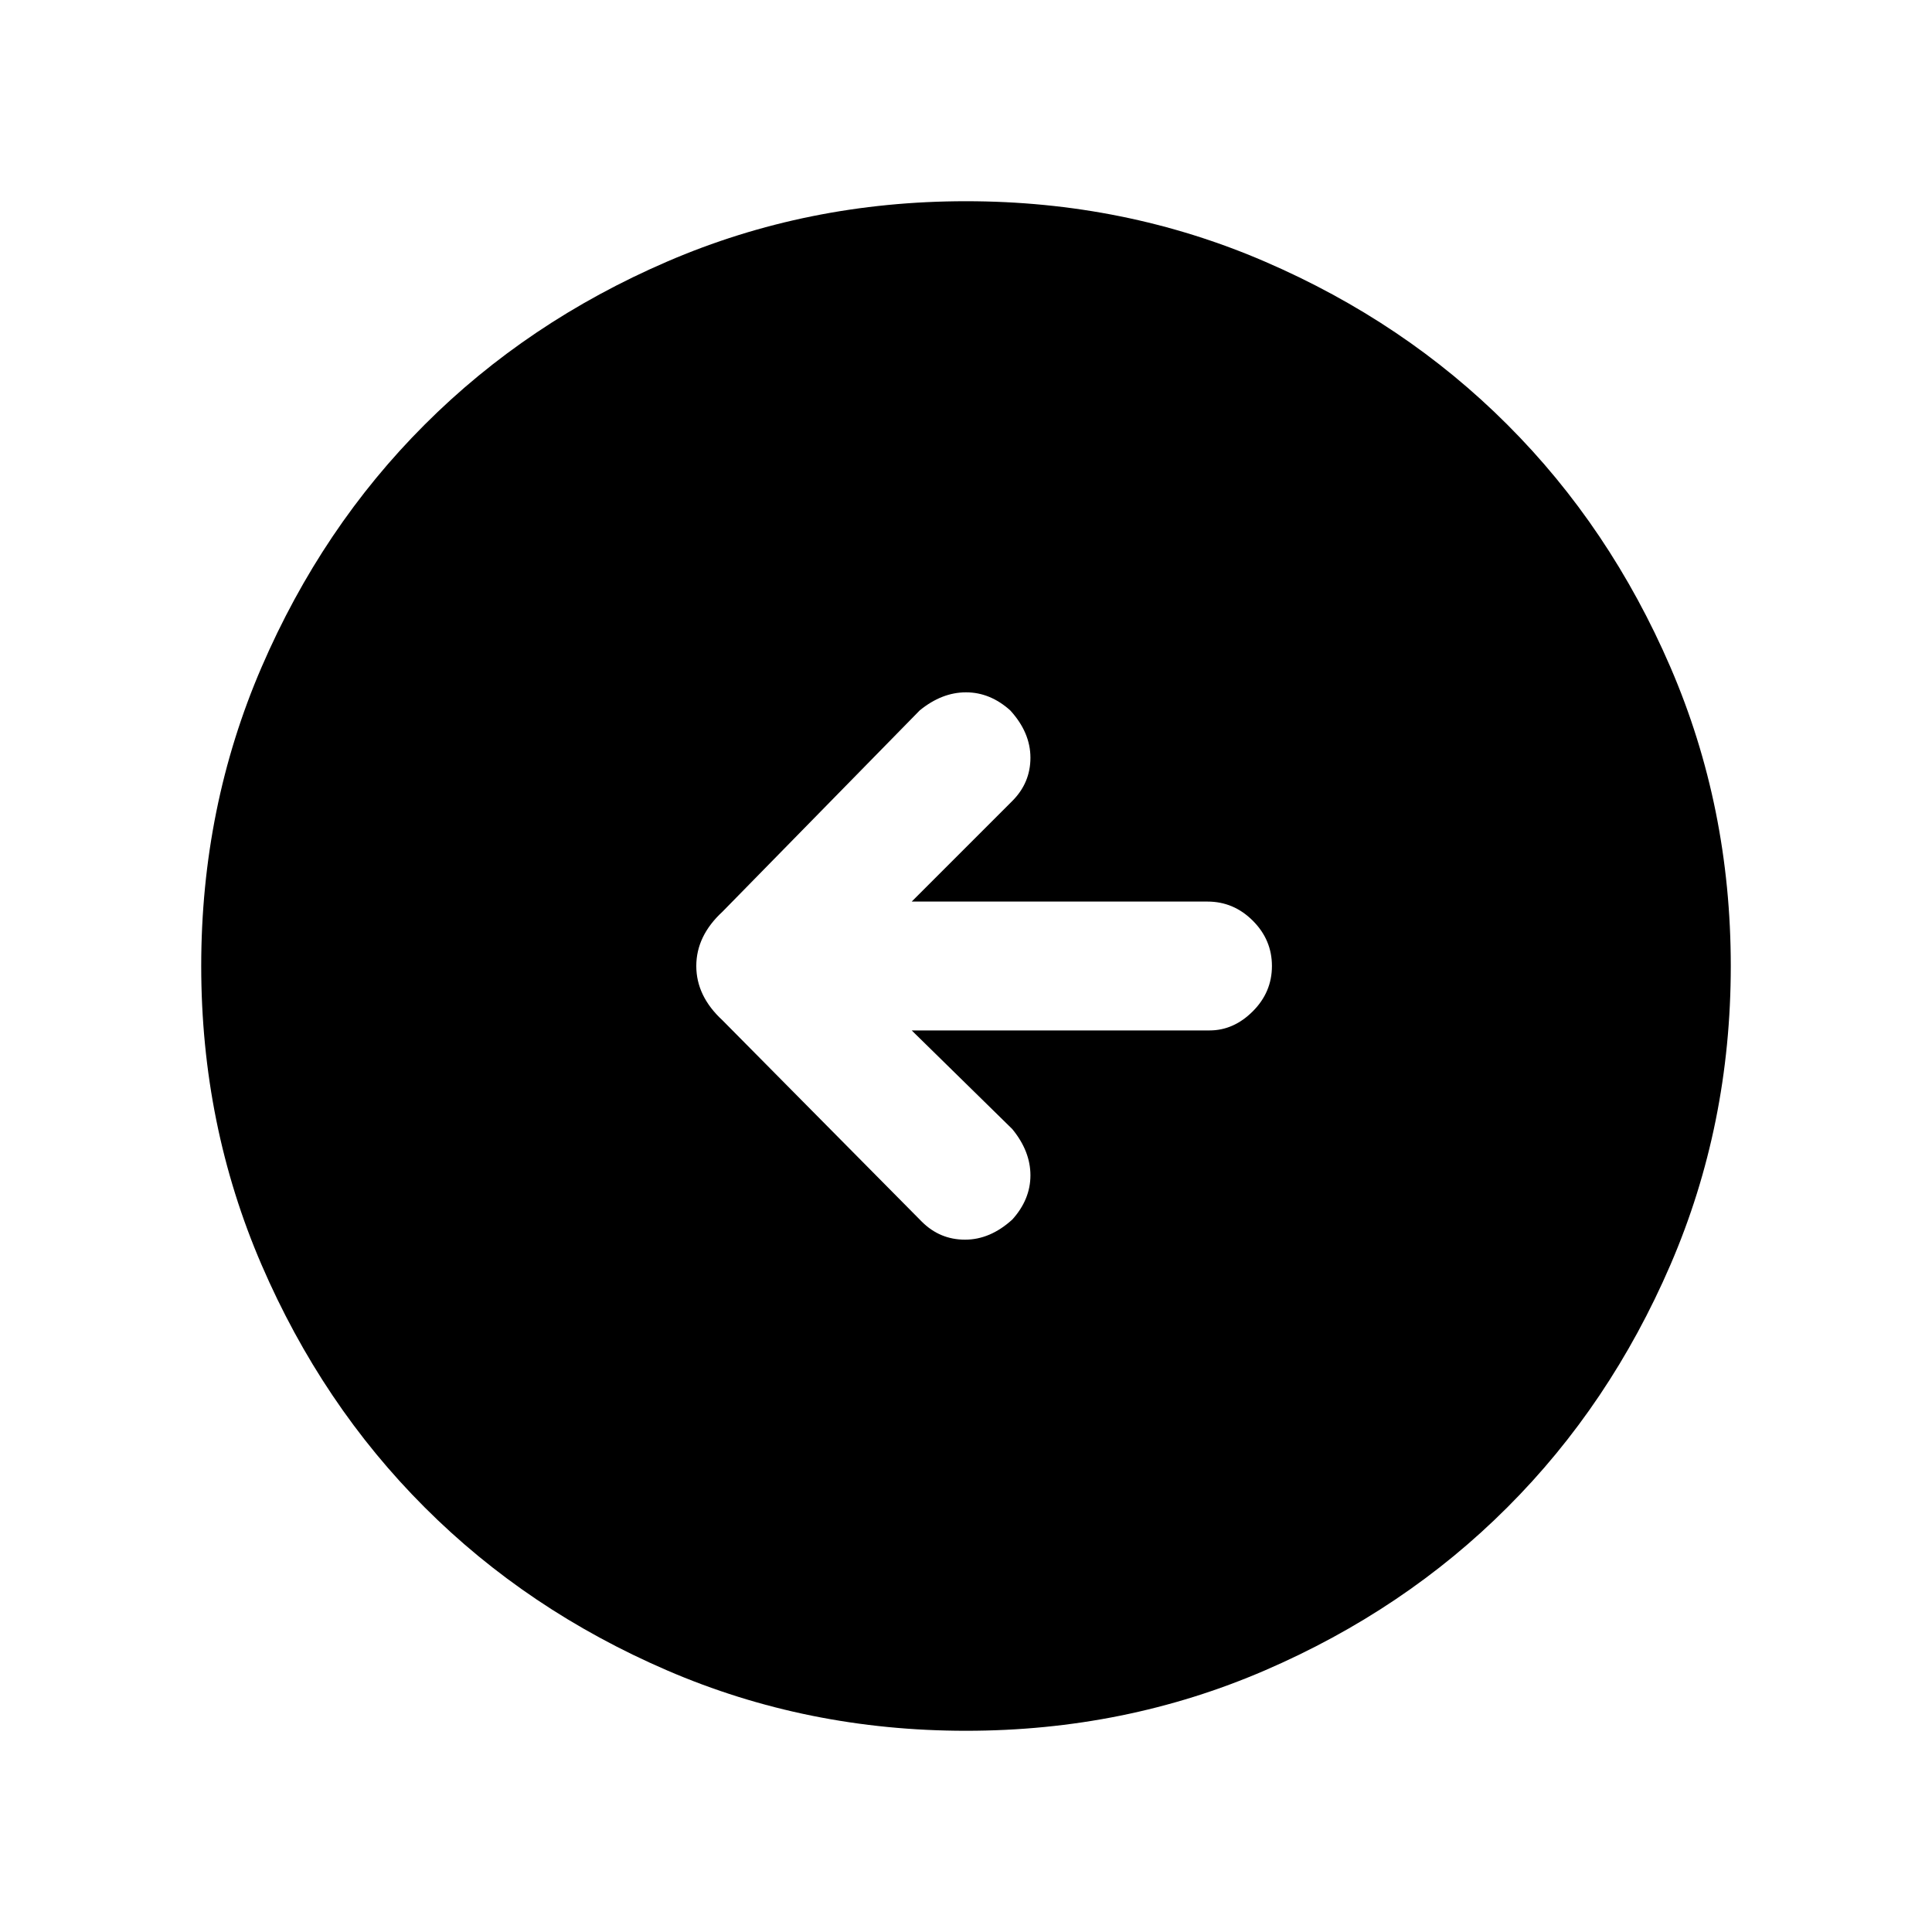 <svg xmlns="http://www.w3.org/2000/svg" height="20" width="20"><path d="M9.542 12.646q.187.187.448.187.26 0 .489-.208.188-.208.188-.458t-.188-.479l-1.041-1.021h3.083q.25 0 .448-.198t.198-.469q0-.271-.198-.469-.198-.198-.469-.198H9.438l1.041-1.041q.188-.188.188-.448 0-.261-.209-.49-.208-.187-.458-.187t-.479.187L7.479 9.438q-.271.25-.271.562 0 .312.271.562ZM10 17.917q-1.646 0-3.094-.625t-2.51-1.688q-1.063-1.062-1.688-2.51-.625-1.448-.625-3.094t.625-3.094q.625-1.448 1.688-2.51 1.062-1.063 2.51-1.688Q8.354 2.083 10 2.083t3.094.625q1.448.625 2.51 1.688 1.063 1.062 1.688 2.51.625 1.448.625 3.094t-.625 3.094q-.625 1.448-1.688 2.51-1.062 1.063-2.51 1.688-1.448.625-3.094.625Z"/></svg>